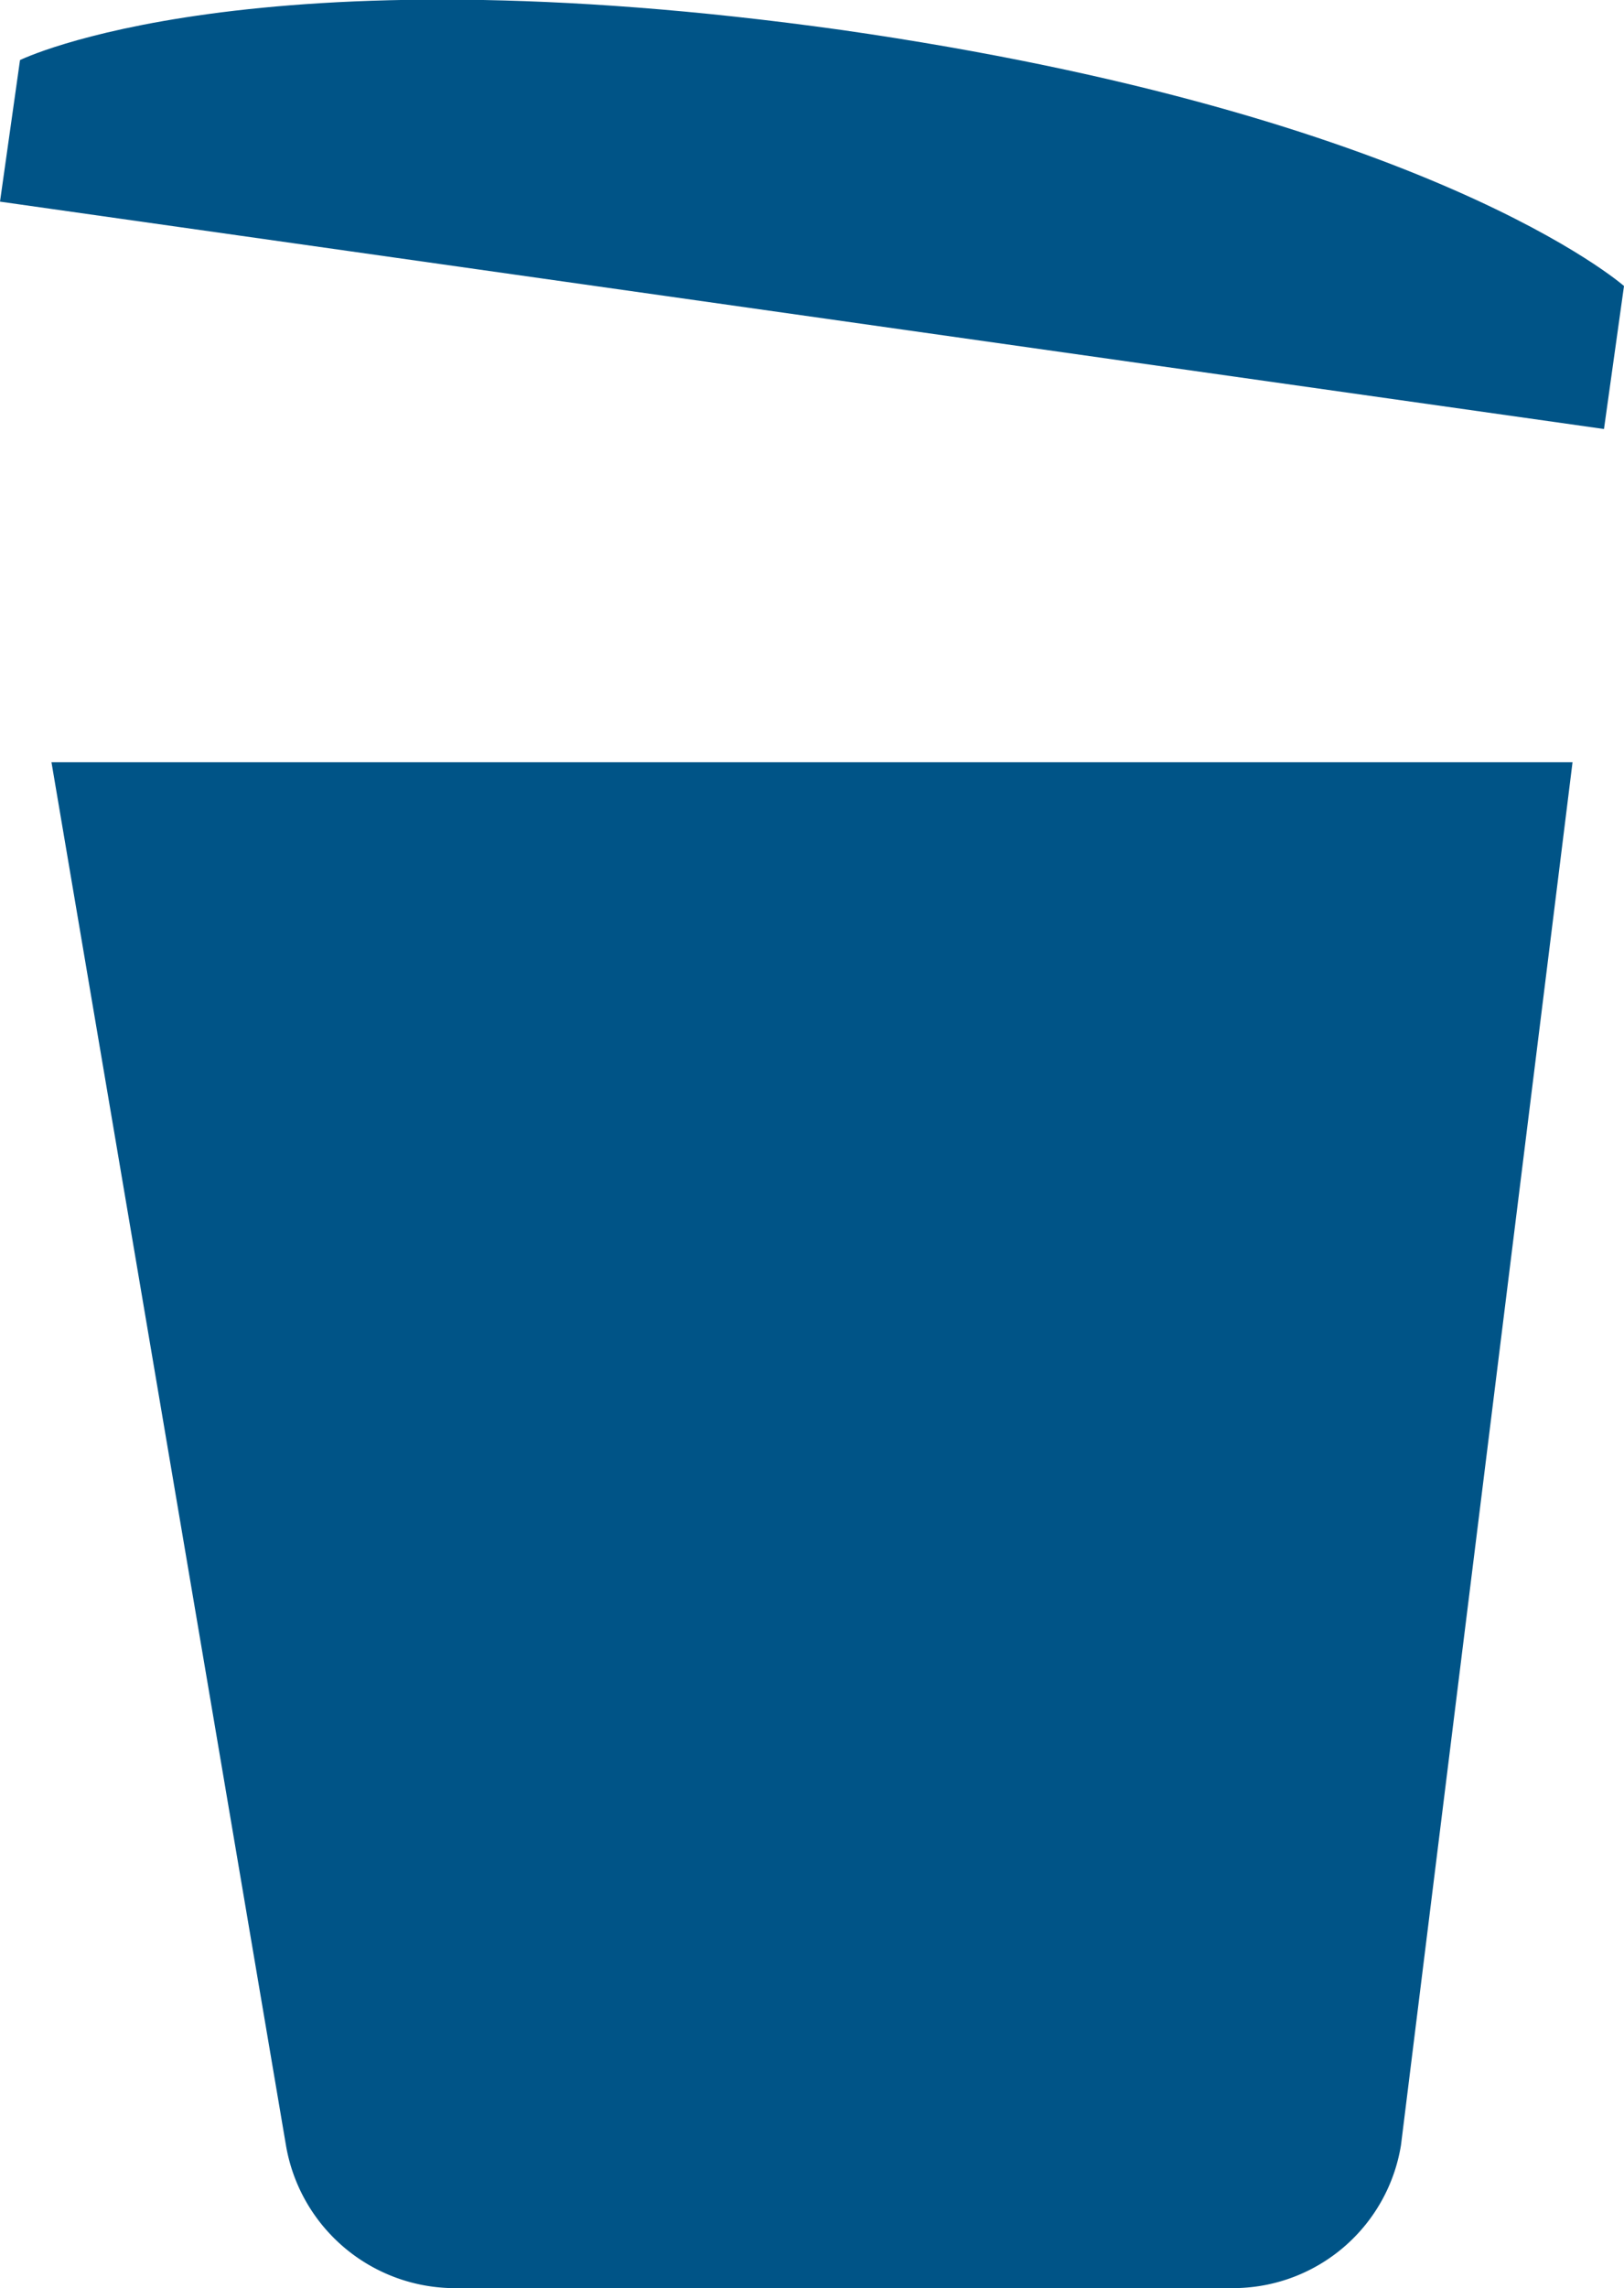 <svg xmlns="http://www.w3.org/2000/svg" viewBox="0 0 11.36 16"><defs><style>.cls-1{fill:#005487;}</style></defs><title>Delete-dark</title><g id="Layer_2" data-name="Layer 2"><g id="Layer_1-2" data-name="Layer 1"><path class="cls-1" d="M.36,5.33,2,15a1.2,1.2,0,0,0,1.15,1h5.5A1.19,1.19,0,0,0,9.8,15L11,5.33Z"/><path class="cls-1" d="M5.89.21C1.75-.37.14.42.14.42L0,1.41,11.22,3l.14-1S10,.8,5.89.21Z"/></g></g></svg>